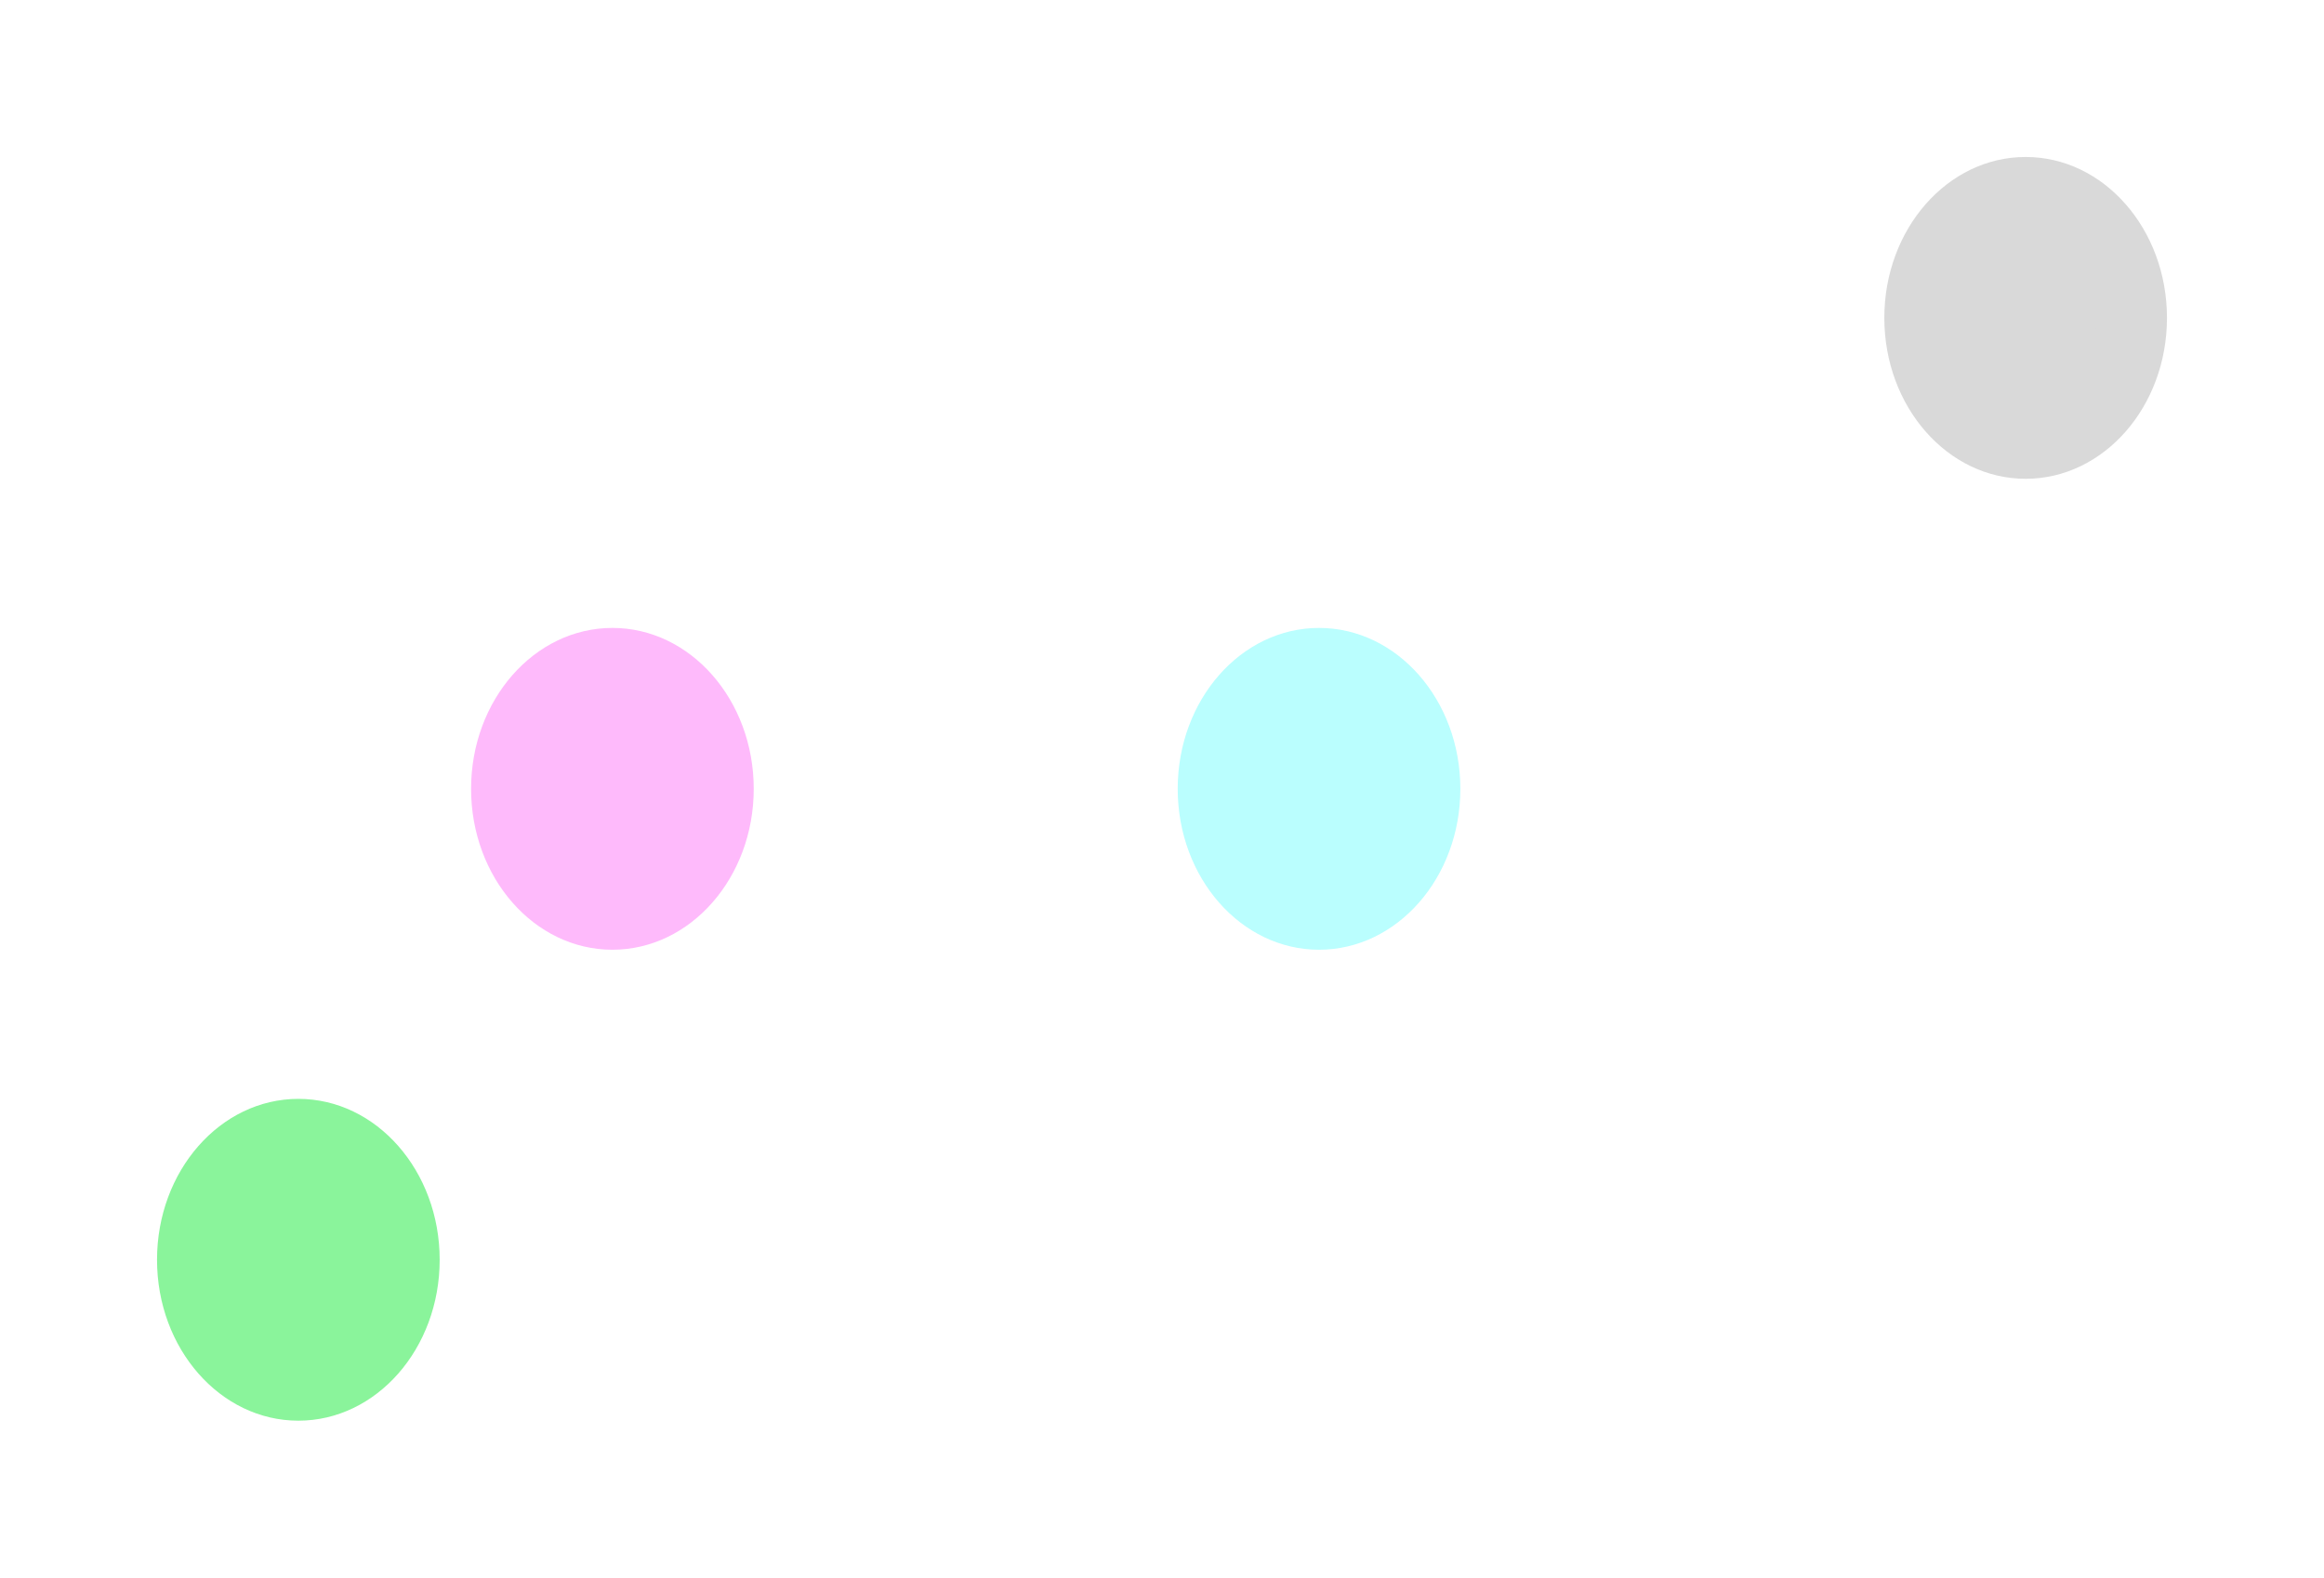 <svg width="296" height="201" viewBox="0 0 296 201" fill="none" xmlns="http://www.w3.org/2000/svg">
<g filter="url(#filter0_f_260_348)">
<ellipse rx="18" ry="20.5" transform="matrix(1 0 0 -1 78 100.5)" fill="#FEBAFB"/>
</g>
<g filter="url(#filter1_f_260_348)">
<ellipse cx="78" cy="100.5" rx="9" ry="10.5" fill="#FEBAFB"/>
</g>
<g filter="url(#filter2_f_260_348)">
<ellipse rx="18" ry="20.5" transform="matrix(1 0 0 -1 258 40.5)" fill="#D9D9D9"/>
</g>
<g filter="url(#filter3_f_260_348)">
<ellipse cx="258" cy="40.5" rx="9" ry="10.5" fill="#D9D9D9"/>
</g>
<g filter="url(#filter4_f_260_348)">
<ellipse rx="18" ry="20.5" transform="matrix(1 0 0 -1 38 160.5)" fill="#8AF49B"/>
</g>
<g filter="url(#filter5_f_260_348)">
<ellipse cx="38" cy="160.5" rx="9" ry="10.5" fill="#8AF49B"/>
</g>
<g filter="url(#filter6_f_260_348)">
<ellipse rx="18" ry="20.5" transform="matrix(1 0 0 -1 168 100.5)" fill="#BAFEFE"/>
</g>
<g filter="url(#filter7_f_260_348)">
<ellipse cx="168" cy="100.5" rx="9" ry="10.5" fill="#BAFEFE"/>
</g>
<defs>
<filter id="filter0_f_260_348" x="40" y="60" width="76" height="81" filterUnits="userSpaceOnUse" color-interpolation-filters="sRGB">
<feFlood flood-opacity="0" result="BackgroundImageFix"/>
<feBlend mode="normal" in="SourceGraphic" in2="BackgroundImageFix" result="shape"/>
<feGaussianBlur stdDeviation="10" result="effect1_foregroundBlur_260_348"/>
</filter>
<filter id="filter1_f_260_348" x="65" y="86" width="26" height="29" filterUnits="userSpaceOnUse" color-interpolation-filters="sRGB">
<feFlood flood-opacity="0" result="BackgroundImageFix"/>
<feBlend mode="normal" in="SourceGraphic" in2="BackgroundImageFix" result="shape"/>
<feGaussianBlur stdDeviation="2" result="effect1_foregroundBlur_260_348"/>
</filter>
<filter id="filter2_f_260_348" x="220" y="0" width="76" height="81" filterUnits="userSpaceOnUse" color-interpolation-filters="sRGB">
<feFlood flood-opacity="0" result="BackgroundImageFix"/>
<feBlend mode="normal" in="SourceGraphic" in2="BackgroundImageFix" result="shape"/>
<feGaussianBlur stdDeviation="10" result="effect1_foregroundBlur_260_348"/>
</filter>
<filter id="filter3_f_260_348" x="245" y="26" width="26" height="29" filterUnits="userSpaceOnUse" color-interpolation-filters="sRGB">
<feFlood flood-opacity="0" result="BackgroundImageFix"/>
<feBlend mode="normal" in="SourceGraphic" in2="BackgroundImageFix" result="shape"/>
<feGaussianBlur stdDeviation="2" result="effect1_foregroundBlur_260_348"/>
</filter>
<filter id="filter4_f_260_348" x="0" y="120" width="76" height="81" filterUnits="userSpaceOnUse" color-interpolation-filters="sRGB">
<feFlood flood-opacity="0" result="BackgroundImageFix"/>
<feBlend mode="normal" in="SourceGraphic" in2="BackgroundImageFix" result="shape"/>
<feGaussianBlur stdDeviation="10" result="effect1_foregroundBlur_260_348"/>
</filter>
<filter id="filter5_f_260_348" x="25" y="146" width="26" height="29" filterUnits="userSpaceOnUse" color-interpolation-filters="sRGB">
<feFlood flood-opacity="0" result="BackgroundImageFix"/>
<feBlend mode="normal" in="SourceGraphic" in2="BackgroundImageFix" result="shape"/>
<feGaussianBlur stdDeviation="2" result="effect1_foregroundBlur_260_348"/>
</filter>
<filter id="filter6_f_260_348" x="130" y="60" width="76" height="81" filterUnits="userSpaceOnUse" color-interpolation-filters="sRGB">
<feFlood flood-opacity="0" result="BackgroundImageFix"/>
<feBlend mode="normal" in="SourceGraphic" in2="BackgroundImageFix" result="shape"/>
<feGaussianBlur stdDeviation="10" result="effect1_foregroundBlur_260_348"/>
</filter>
<filter id="filter7_f_260_348" x="155" y="86" width="26" height="29" filterUnits="userSpaceOnUse" color-interpolation-filters="sRGB">
<feFlood flood-opacity="0" result="BackgroundImageFix"/>
<feBlend mode="normal" in="SourceGraphic" in2="BackgroundImageFix" result="shape"/>
<feGaussianBlur stdDeviation="2" result="effect1_foregroundBlur_260_348"/>
</filter>
</defs>
</svg>
